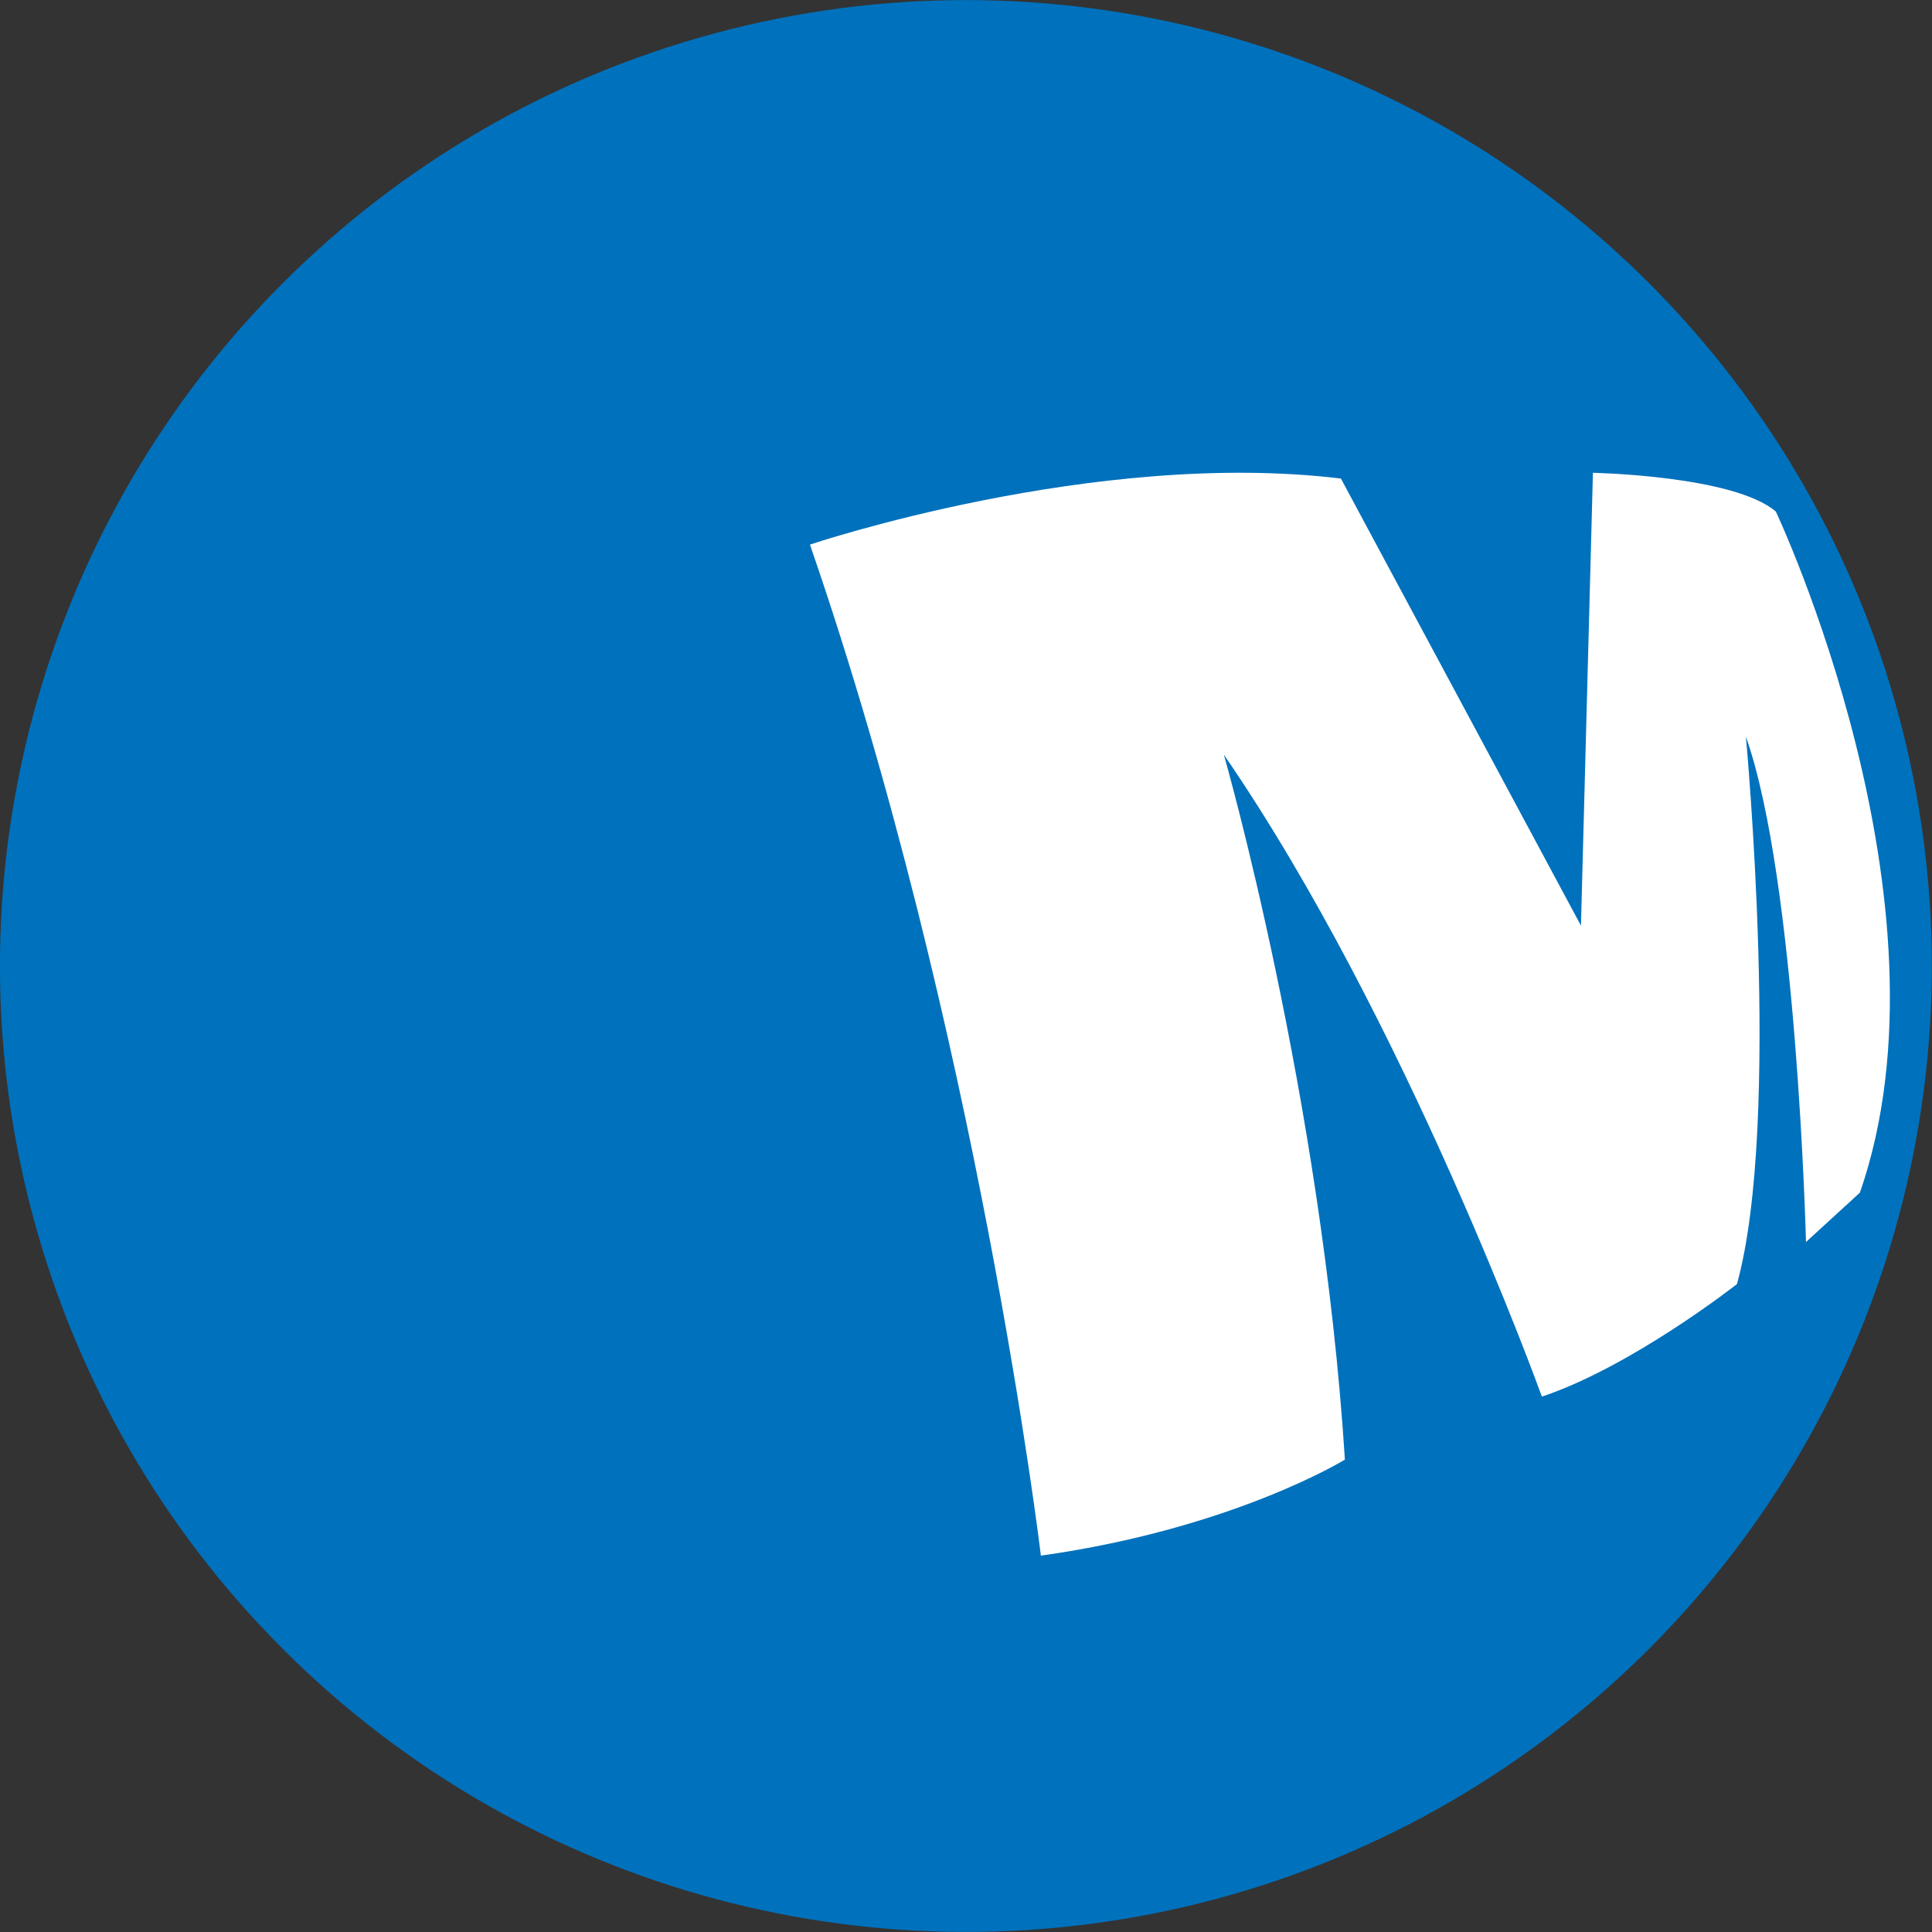 <?xml version="1.0" encoding="utf-8"?>
<!-- Generator: Adobe Illustrator 24.3.0, SVG Export Plug-In . SVG Version: 6.00 Build 0)  -->
<svg version="1.1" id="레이어_1" xmlns="http://www.w3.org/2000/svg" xmlns:xlink="http://www.w3.org/1999/xlink" x="0px"
	 y="0px" viewBox="0 0 140.45 140.45" style="enable-background:new 0 0 140.45 140.45;" xml:space="preserve">
<rect x="0" y="0" width="140.45" height="140.45" fill="#333333" stroke="none"/>
<style type="text/css">
	.st0{fill:#0071BC;}
	.st1{fill:#FFFFFF;}
</style>
<ellipse transform="matrix(0.707 -0.707 0.707 0.707 -29.088 70.226)" class="st0" cx="70.23" cy="70.23" rx="70.23" ry="70.23"/>
<path class="st1" d="M58.88,39.59c0,0,20.72-6.98,38.6-4.8l17.45,32.5l0.87-32.92c0,0,10.25,0.2,13.3,2.82
	c0,0,13.42,28.45,6.11,49.51l-3.92,3.59c0,0-0.66-26.27-4.37-36.74c0,0,2.62,28.02-0.65,39.8c0,0-7.64,6-14.18,8.18
	c0,0-9.88-27.42-23.12-46.67c0,0,7.13,24.86,8.8,51.25c0,0-8.15,5.02-22.1,6.98C75.67,113.09,71.09,74.92,58.88,39.59z"/>
</svg>

